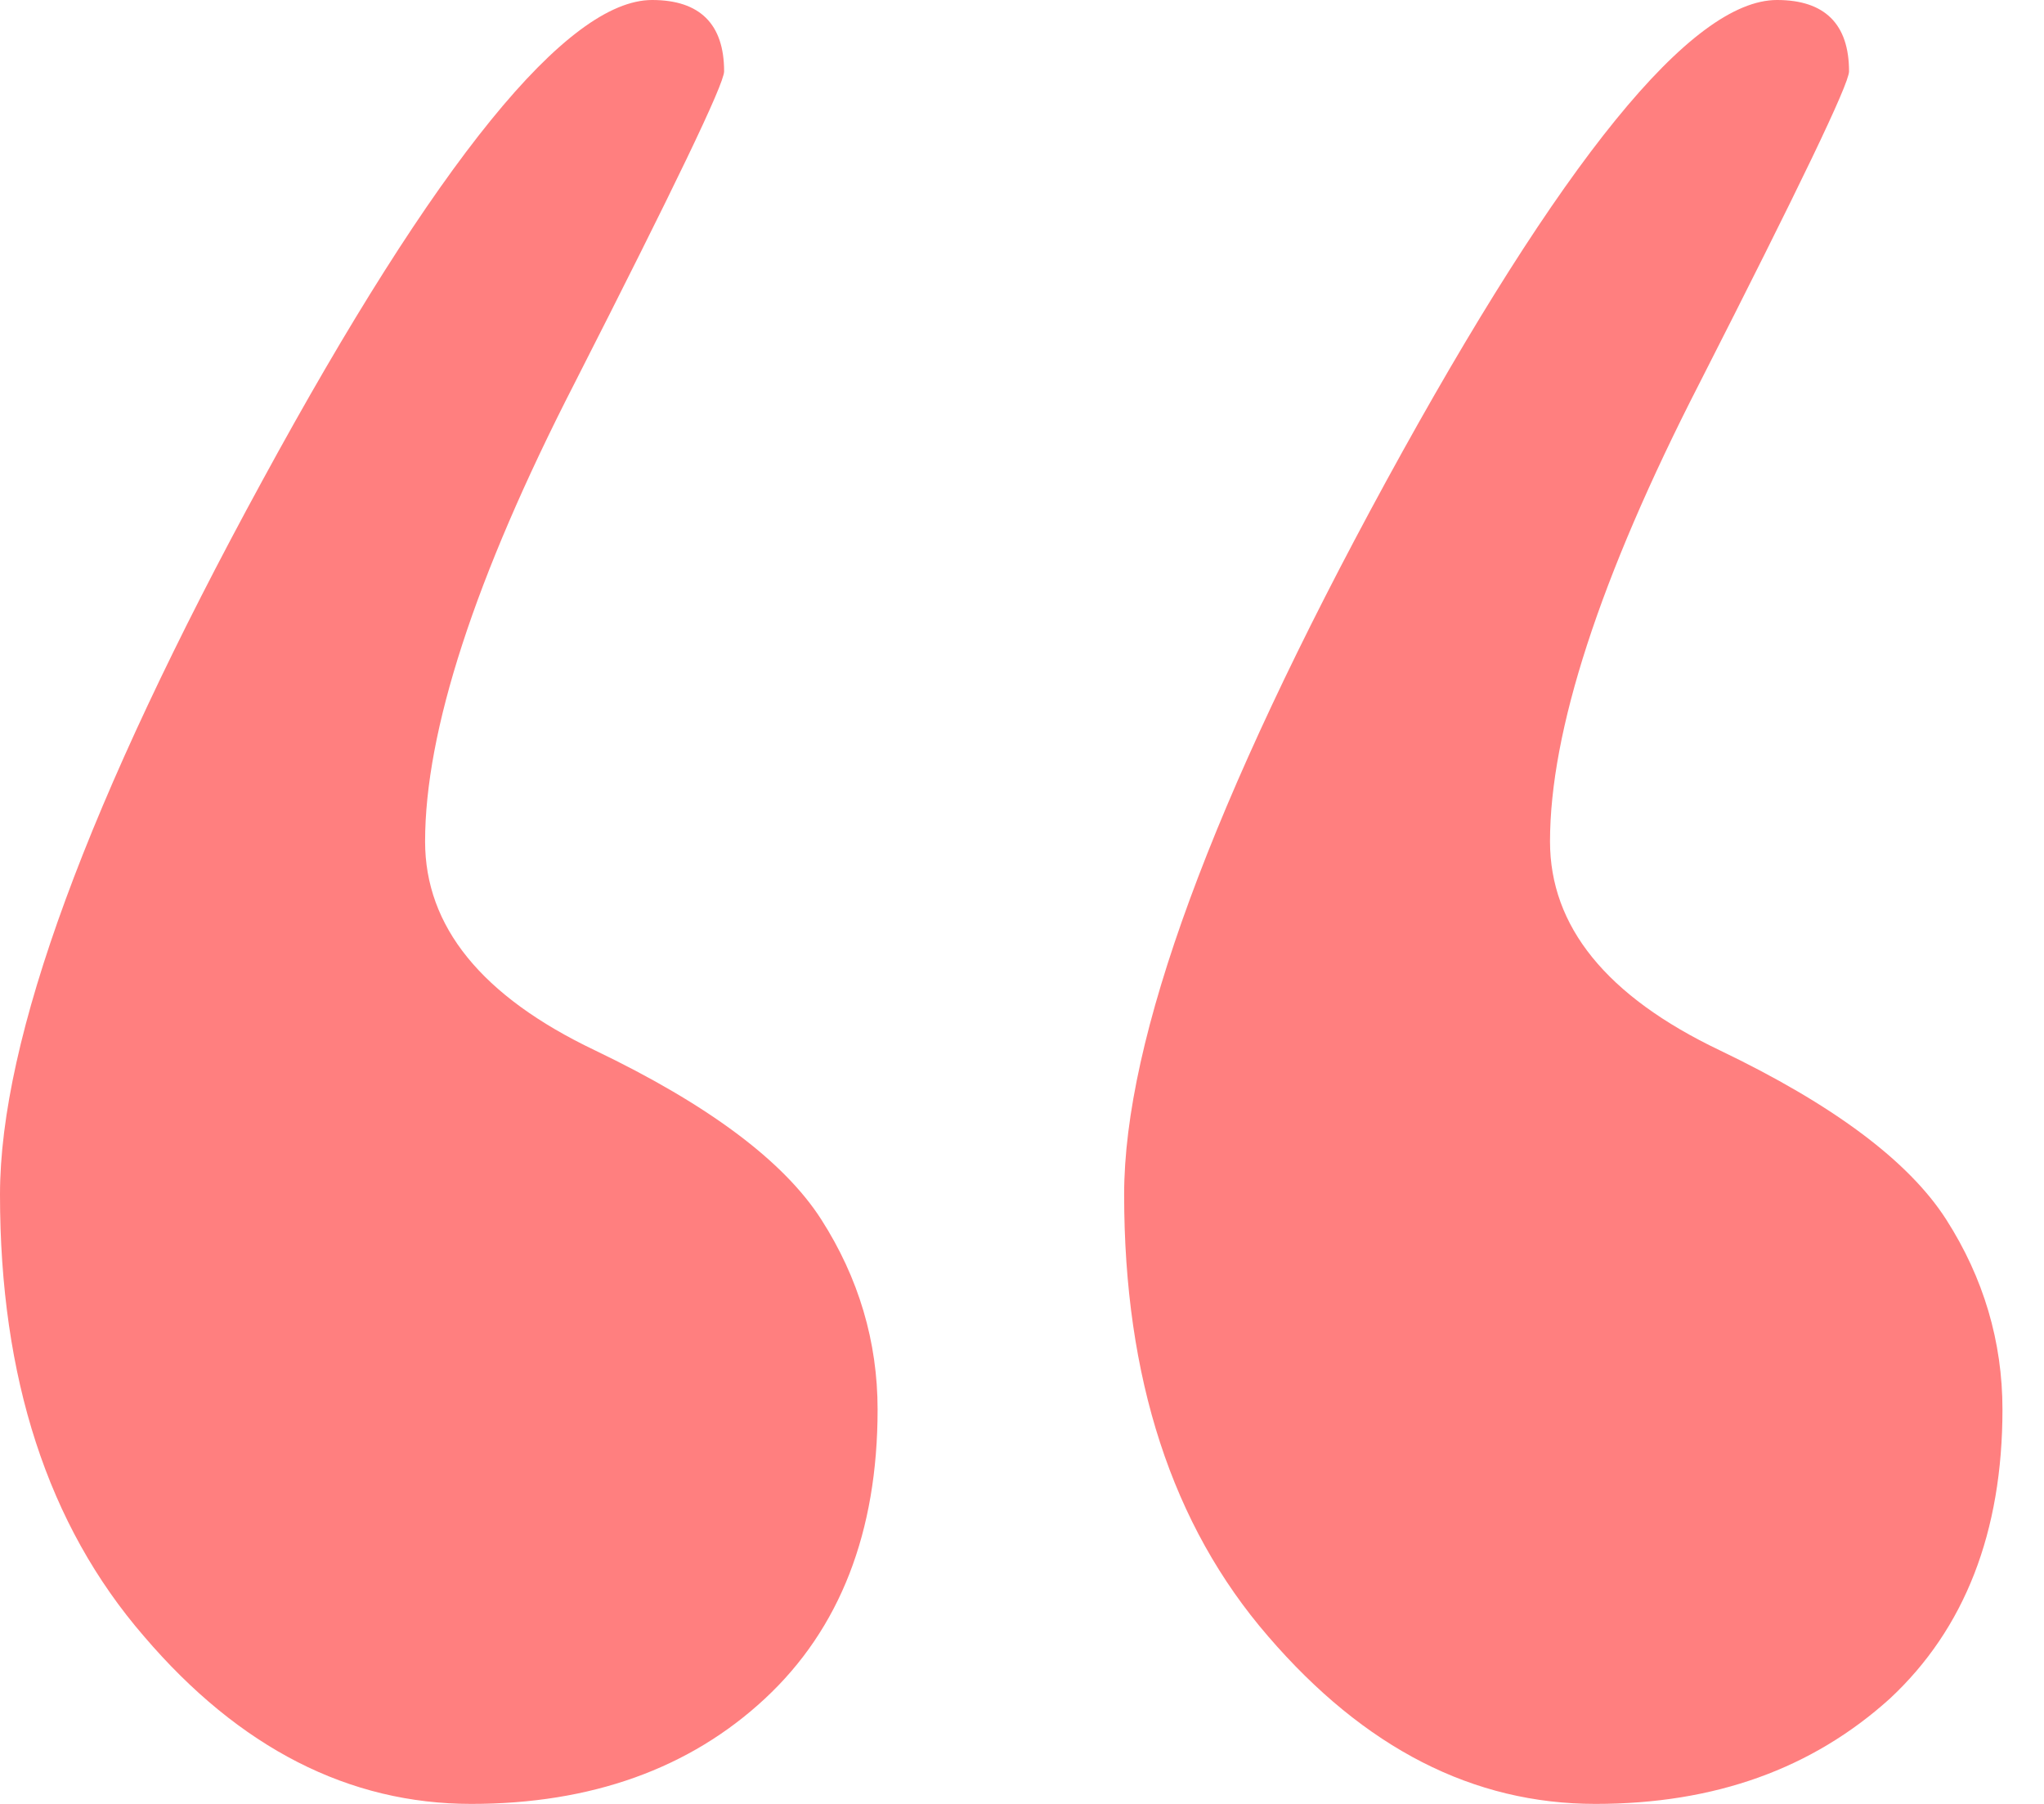 <svg width="34" height="30" viewBox="0 0 34 30" fill="none" xmlns="http://www.w3.org/2000/svg">
<path d="M26.538 30C24.506 30 22.697 29.075 21.095 27.214C19.493 25.364 18.699 22.915 18.699 19.867C18.699 17.28 20.157 13.319 23.061 7.997C25.978 2.661 28.14 0 29.559 0C30.353 0 30.757 0.4 30.757 1.187C30.757 1.399 29.924 3.124 28.27 6.372C26.603 9.621 25.783 12.17 25.783 13.994C25.783 15.406 26.72 16.568 28.608 17.468C30.484 18.367 31.747 19.305 32.372 20.279C32.997 21.254 33.309 22.316 33.309 23.44C33.309 25.477 32.684 27.089 31.434 28.251C30.145 29.413 28.53 30 26.538 30Z" fill="#FF7F7F"/>
<path d="M7.839 30C5.808 30 3.985 29.075 2.396 27.214C0.794 25.364 0 22.915 0 19.867C0 17.28 1.458 13.319 4.362 7.997C7.266 2.661 9.441 0 10.847 0C11.642 0 12.045 0.4 12.045 1.187C12.045 1.399 11.212 3.124 9.558 6.372C7.891 9.621 7.071 12.17 7.071 13.994C7.071 15.406 8.008 16.568 9.897 17.468C11.772 18.367 13.035 19.305 13.66 20.279C14.285 21.254 14.598 22.316 14.598 23.44C14.598 25.477 13.973 27.089 12.722 28.251C11.472 29.413 9.832 30 7.839 30Z" fill="#FF7F7F"/>
</svg>
